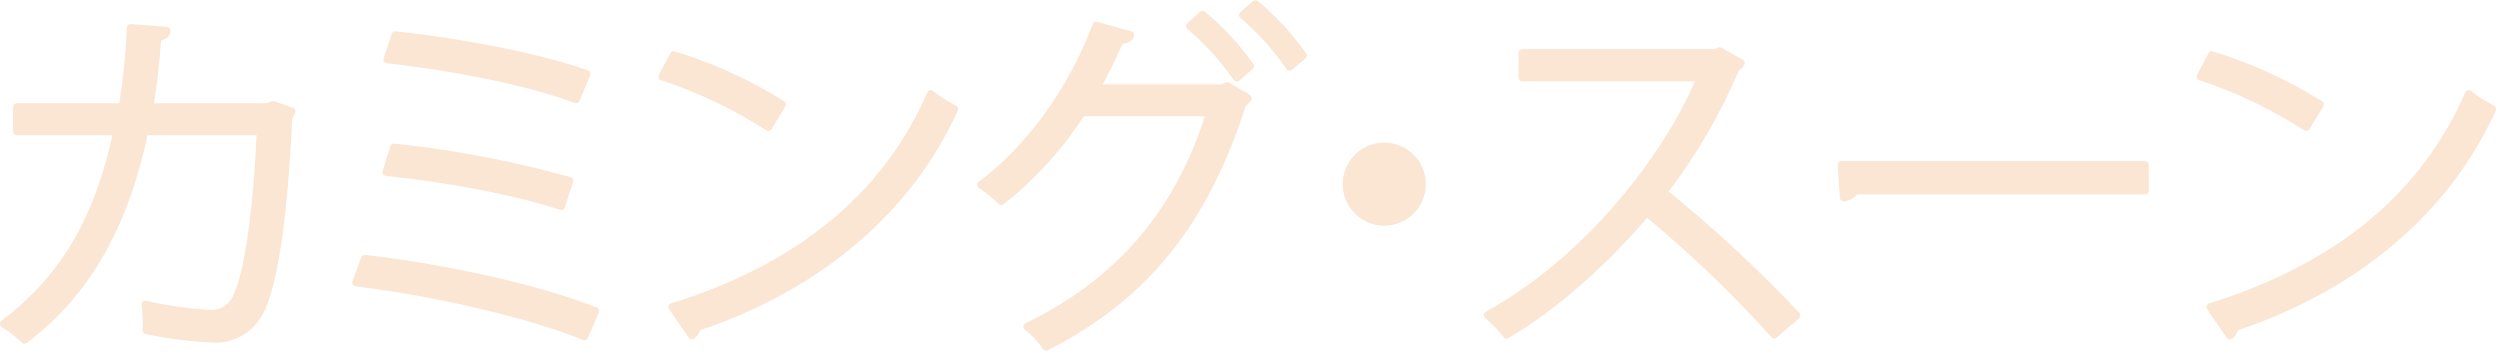 <svg width="331" height="47" viewBox="0 0 331 47" fill="none" xmlns="http://www.w3.org/2000/svg">
<g clip-path="url(#clip0)">
<path d="M38.63 14.751C38.534 14.989 38.387 15.204 38.2 15.381C37.57 29.241 36.2 37.951 34.34 41.381C33.736 42.513 32.814 43.444 31.687 44.058C30.561 44.673 29.279 44.945 28 44.841C25.101 44.714 22.217 44.343 19.38 43.731C19.452 42.589 19.405 41.443 19.24 40.311C22.007 40.951 24.824 41.356 27.66 41.521C28.441 41.597 29.226 41.417 29.895 41.007C30.565 40.597 31.082 39.981 31.37 39.251C32.81 36.321 34.01 28.251 34.5 17.401H19.13C16.72 28.901 12 38.441 3.24 45.001C2.406 44.191 1.487 43.474 0.5 42.861C8.83 36.611 13.21 28.371 15.5 17.401H2.23V14.171H16.23C16.785 10.697 17.142 7.195 17.3 3.681L22.07 4.061C22.02 4.591 21.59 4.881 20.86 4.931C20.58 8.441 20.33 11.091 19.8 14.171H35.4L36.17 13.881L38.63 14.751Z" fill="#FBE5D3" stroke="#FBE5D3" stroke-linecap="round" stroke-linejoin="round"/>
<path d="M48.3 34.251C58.89 35.451 71.3 38.191 78.82 41.181L77.38 44.551C70.54 41.711 57.74 38.681 47.14 37.421L48.3 34.251ZM52.15 19.521C60.011 20.328 67.79 21.807 75.4 23.941L74.3 27.311C68.66 25.391 58.94 23.561 51.14 22.791L52.15 19.521ZM52.34 4.641C60.53 5.511 71 7.431 77.67 9.791L76.27 13.161C69.63 10.661 59.42 8.781 51.27 7.871L52.34 4.641Z" fill="#FBE5D3" stroke="#FBE5D3" stroke-linecap="round" stroke-linejoin="round"/>
<path d="M89.21 7.29C94.26 8.829 99.085 11.028 103.56 13.83L101.73 16.83C97.348 14.009 92.623 11.76 87.67 10.14L89.21 7.29ZM89 40.65C106.09 35.35 117.45 25.77 123.23 12.44C124.204 13.21 125.252 13.88 126.36 14.44C120.36 27.63 108.6 37.89 92.28 43.33C92.252 43.551 92.177 43.764 92.059 43.954C91.942 44.144 91.785 44.306 91.6 44.43L89 40.65Z" fill="#FBE5D3" stroke="#FBE5D3" stroke-linecap="round" stroke-linejoin="round"/>
<path d="M165.22 13C165.032 13.288 164.787 13.533 164.5 13.72C159.4 29.66 151.5 39.28 138.5 45.93C137.816 44.908 136.972 44.003 136 43.25C148.38 37.25 156.13 27.99 160.22 14.89H143.22C140.351 19.372 136.755 23.343 132.58 26.64C131.765 25.821 130.863 25.093 129.89 24.47C136.44 19.56 141.89 11.96 145.15 3.39L149.67 4.64C149.53 5.12 148.95 5.31 148.33 5.27C147.33 7.43 146.26 9.74 145.15 11.67H161.9L162.48 11.38L165.22 13ZM159.22 1.93C161.612 3.922 163.733 6.218 165.53 8.76L163.75 10.3C161.996 7.755 159.907 5.458 157.54 3.47L159.22 1.93ZM166.22 0.53C168.618 2.516 170.737 4.817 172.52 7.37L170.74 8.86C168.998 6.303 166.916 3.995 164.55 2L166.22 0.53Z" fill="#FBE5D3" stroke="#FBE5D3" stroke-linecap="round" stroke-linejoin="round"/>
<path d="M188.28 24.38C188.28 25.369 187.987 26.335 187.438 27.158C186.888 27.98 186.107 28.621 185.194 28.999C184.28 29.378 183.275 29.477 182.305 29.284C181.335 29.091 180.444 28.615 179.745 27.915C179.045 27.216 178.569 26.325 178.376 25.355C178.183 24.385 178.282 23.38 178.661 22.466C179.039 21.553 179.68 20.772 180.502 20.223C181.325 19.673 182.291 19.38 183.28 19.38C184.606 19.38 185.878 19.907 186.816 20.844C187.753 21.782 188.28 23.054 188.28 24.38Z" fill="#FBE5D3" stroke="#FBE5D3" stroke-linecap="round" stroke-linejoin="round"/>
<path d="M230.5 8.351C230.439 8.479 230.351 8.592 230.242 8.684C230.133 8.775 230.007 8.842 229.87 8.881C227.386 14.792 224.15 20.358 220.24 25.441C226.476 30.475 232.363 35.928 237.86 41.761L234.92 44.311C229.691 38.504 224.035 33.095 218 28.131C213.76 33.281 206.44 40.311 199.46 44.311C198.717 43.362 197.879 42.491 196.96 41.711C210.29 34.391 220.84 20.711 225.17 10.271H201.56V7.001H227.08L227.7 6.761L230.5 8.351Z" fill="#FBE5D3" stroke="#FBE5D3" stroke-linecap="round" stroke-linejoin="round"/>
<path d="M243.82 21.83H284V25.24H245.65C245.473 25.493 245.244 25.706 244.978 25.864C244.713 26.023 244.417 26.123 244.11 26.16L243.82 21.83Z" fill="#FBE5D3" stroke="#FBE5D3" stroke-linecap="round" stroke-linejoin="round"/>
<path d="M292.83 7.29C297.876 8.832 302.697 11.03 307.17 13.83L305.34 16.83C300.977 14.012 296.273 11.764 291.34 10.14L292.83 7.29ZM292.63 40.65C309.72 35.35 321.08 25.77 326.86 12.44C327.834 13.21 328.882 13.88 329.99 14.44C323.99 27.63 312.23 37.89 295.91 43.33C295.882 43.551 295.807 43.764 295.689 43.954C295.572 44.144 295.415 44.306 295.23 44.43L292.63 40.65Z" fill="#FBE5D3" stroke="#FBE5D3" stroke-linecap="round" stroke-linejoin="round"/>
</g>
<defs>
<clipPath id="clip0">
<rect width="330.49" height="46.4" fill="white"/>
</clipPath>
</defs>
</svg>

